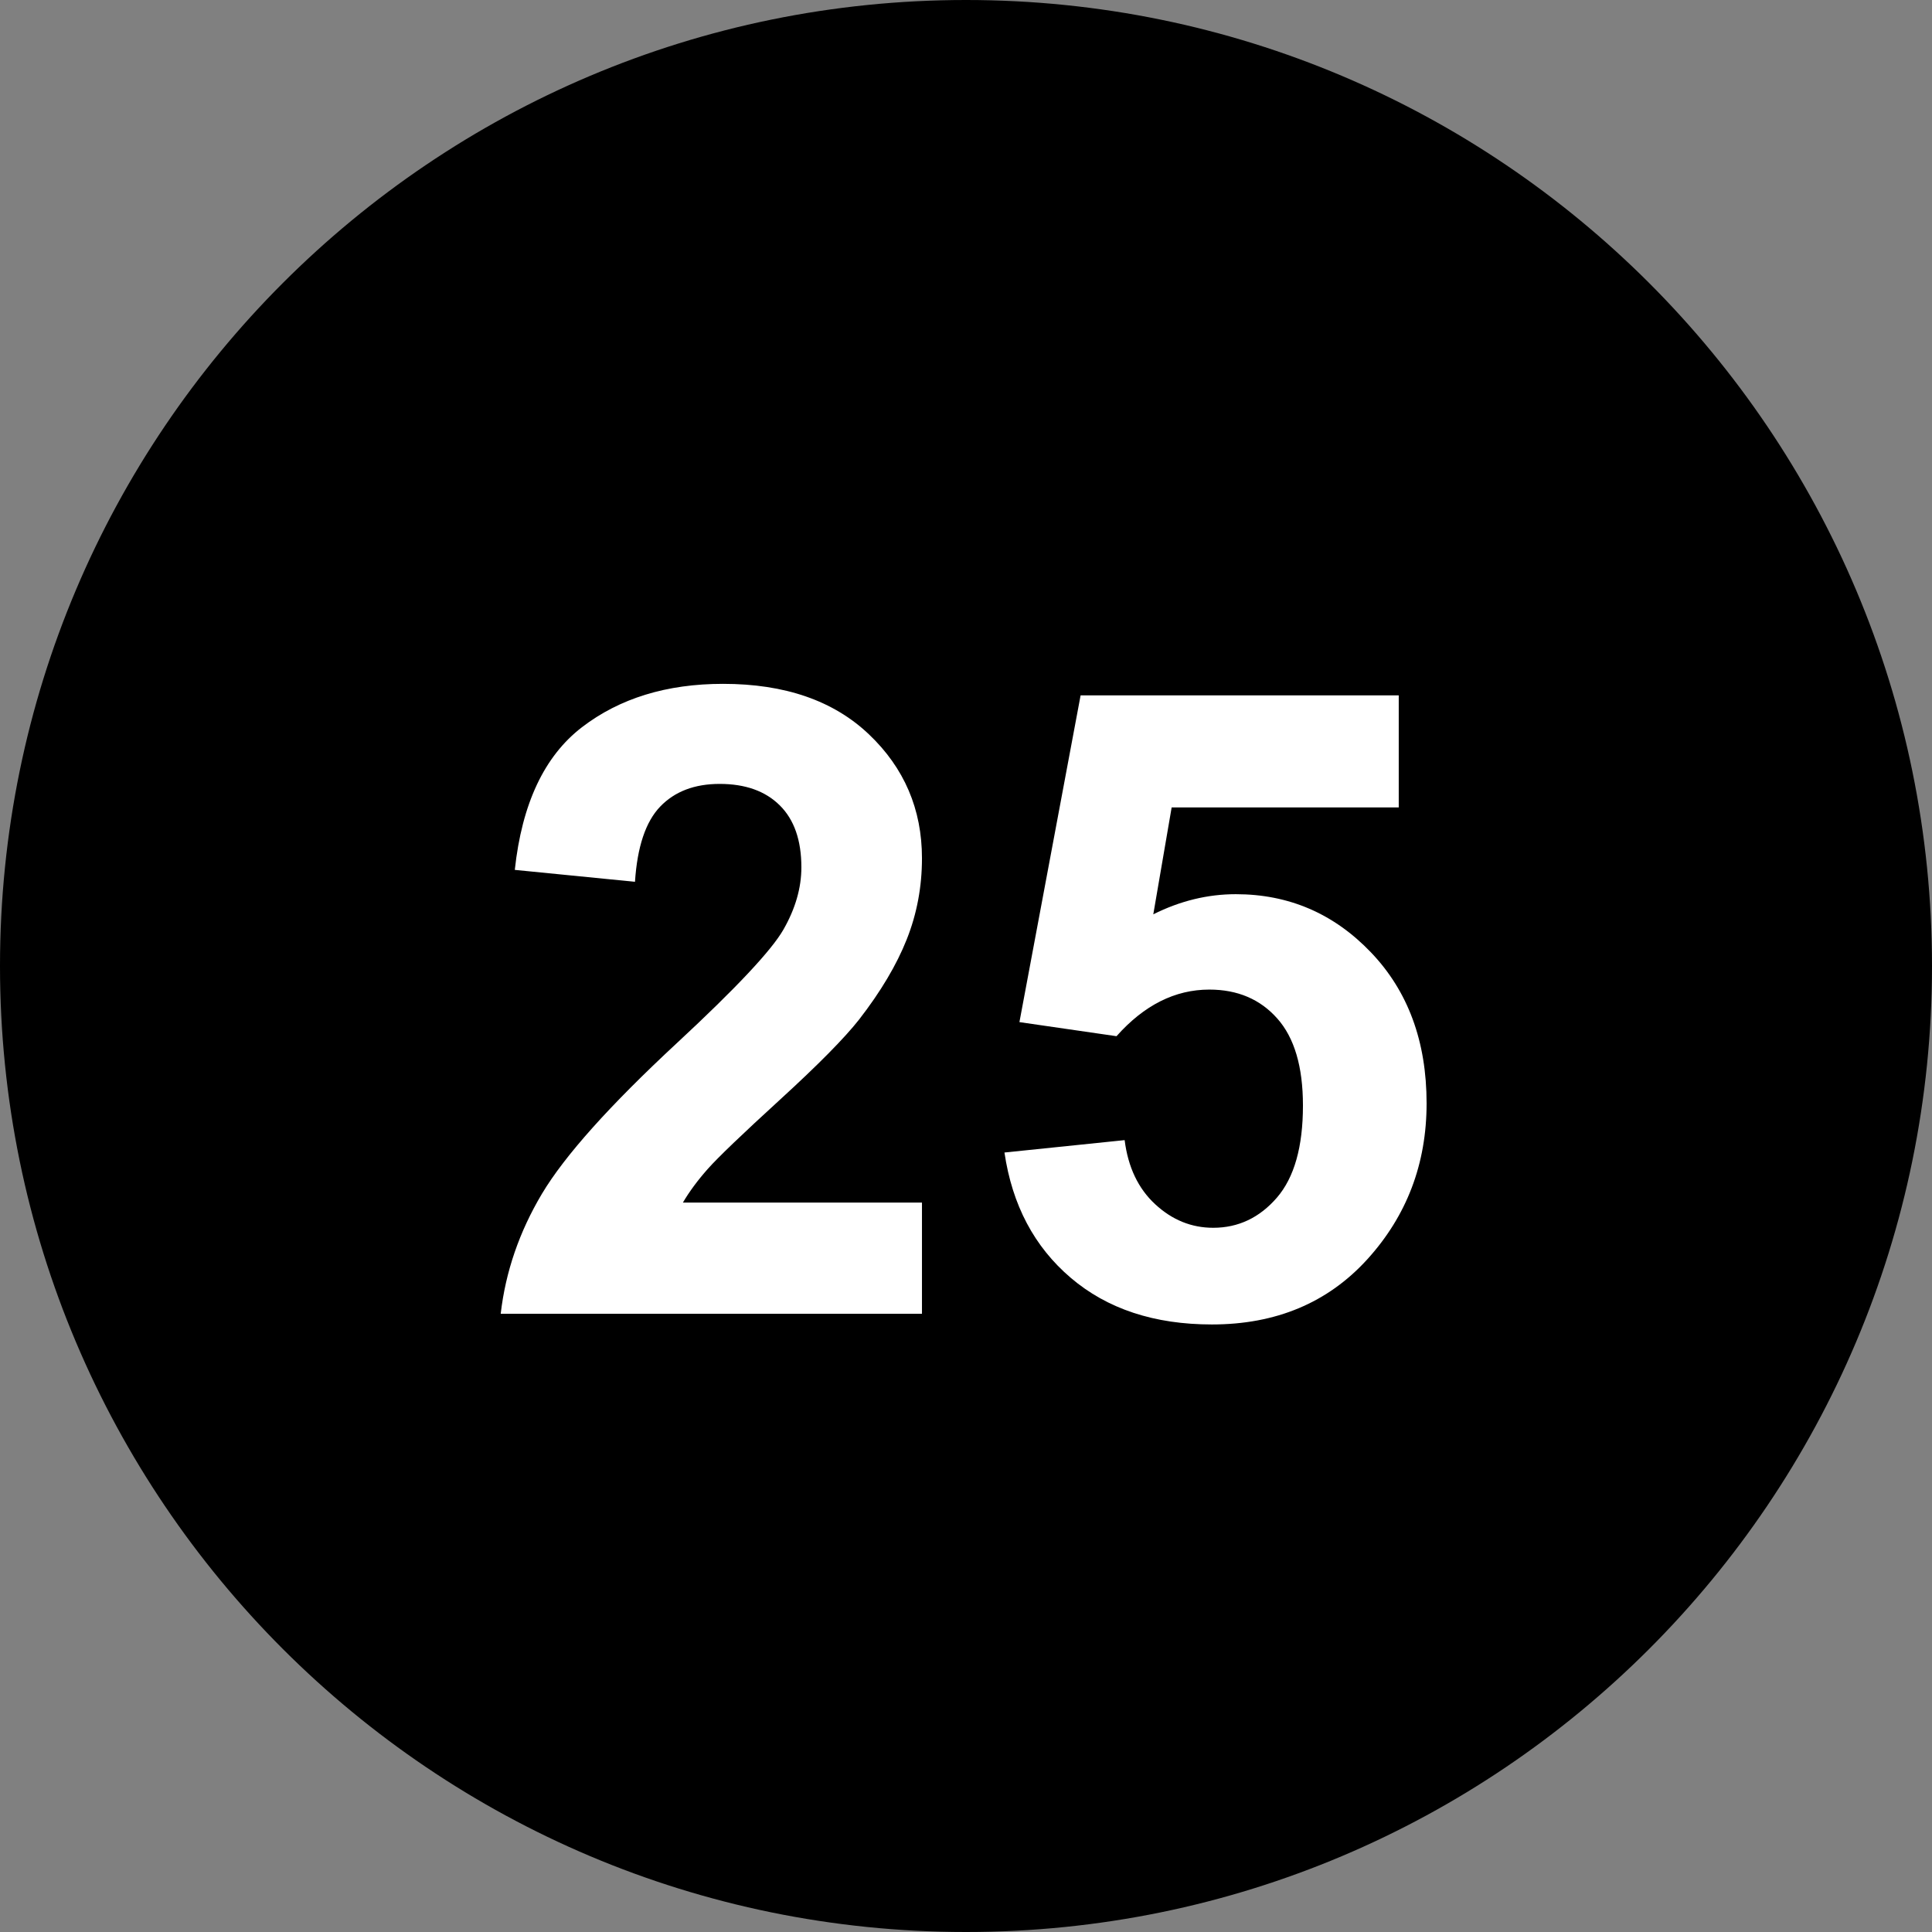 <svg xmlns="http://www.w3.org/2000/svg" xmlns:xlink="http://www.w3.org/1999/xlink" width="500" zoomAndPan="magnify" viewBox="0 0 375 375" height="500" preserveAspectRatio="xMidYMid meet" version="1.0"><rect x="0" y="0" width="375" height="375" fill="#808080" stroke="none"/><defs><g/><clipPath id="63785d4a26"><path d="M 187.5 0 C 83.945 0 0 83.945 0 187.5 C 0 291.055 83.945 375 187.5 375 C 291.055 375 375 291.055 375 187.5 C 375 83.945 291.055 0 187.5 0 Z M 187.5 0 " clip-rule="nonzero"/></clipPath></defs><g clip-path="url(#63785d4a26)"><rect x="-37.5" width="450" fill="#000000" y="-37.5" height="450" fill-opacity="1"/></g><g fill="#ffffff" fill-opacity="1"><g transform="translate(92.953, 255)"><g><path d="M 86 -21.578 L 86 0 L 4.234 0 C 5.172 -8.133 7.836 -15.895 12.234 -23.281 C 16.641 -30.664 25.375 -40.422 38.438 -52.547 C 49.945 -63.223 56.848 -70.582 59.141 -74.625 C 61.441 -78.664 62.594 -82.676 62.594 -86.656 C 62.594 -91.914 61.191 -95.926 58.391 -98.688 C 55.598 -101.457 51.711 -102.844 46.734 -102.844 C 41.859 -102.844 38.008 -101.375 35.188 -98.438 C 32.375 -95.508 30.742 -90.645 30.297 -83.844 L 6.969 -86.156 C 8.352 -99 12.695 -108.227 20 -113.844 C 27.312 -119.457 36.441 -122.266 47.391 -122.266 C 59.398 -122.266 68.836 -119 75.703 -112.469 C 82.566 -105.945 86 -97.926 86 -88.406 C 86 -82.875 85.016 -77.629 83.047 -72.672 C 81.086 -67.723 78.004 -62.535 73.797 -57.109 C 70.973 -53.516 65.863 -48.336 58.469 -41.578 C 51.082 -34.828 46.406 -30.344 44.438 -28.125 C 42.477 -25.914 40.863 -23.734 39.594 -21.578 Z M 86 -21.578 "/></g></g></g><g fill="#ffffff" fill-opacity="1"><g transform="translate(187.495, 255)"><g><path d="M 7.469 -31.297 L 30.797 -33.703 C 31.461 -28.441 33.441 -24.289 36.734 -21.25 C 40.023 -18.207 43.773 -16.688 47.984 -16.688 C 52.848 -16.688 56.969 -18.633 60.344 -22.531 C 63.719 -26.438 65.406 -32.398 65.406 -40.422 C 65.406 -47.953 63.742 -53.582 60.422 -57.312 C 57.109 -61.051 52.711 -62.922 47.234 -62.922 C 40.586 -62.922 34.582 -59.906 29.219 -53.875 L 10.375 -56.609 L 22.25 -120.031 L 84 -120.031 L 84 -98.281 L 39.922 -98.281 L 36.359 -77.531 C 41.555 -80.133 46.895 -81.438 52.375 -81.438 C 62.664 -81.438 71.41 -77.672 78.609 -70.141 C 85.805 -62.617 89.406 -52.852 89.406 -40.844 C 89.406 -29.113 85.57 -19.023 77.906 -10.578 C 70.238 -2.141 60.18 2.078 47.734 2.078 C 36.555 2.078 27.426 -0.938 20.344 -6.969 C 13.258 -13 8.969 -21.109 7.469 -31.297 Z M 7.469 -31.297 "/></g></g></g></svg>